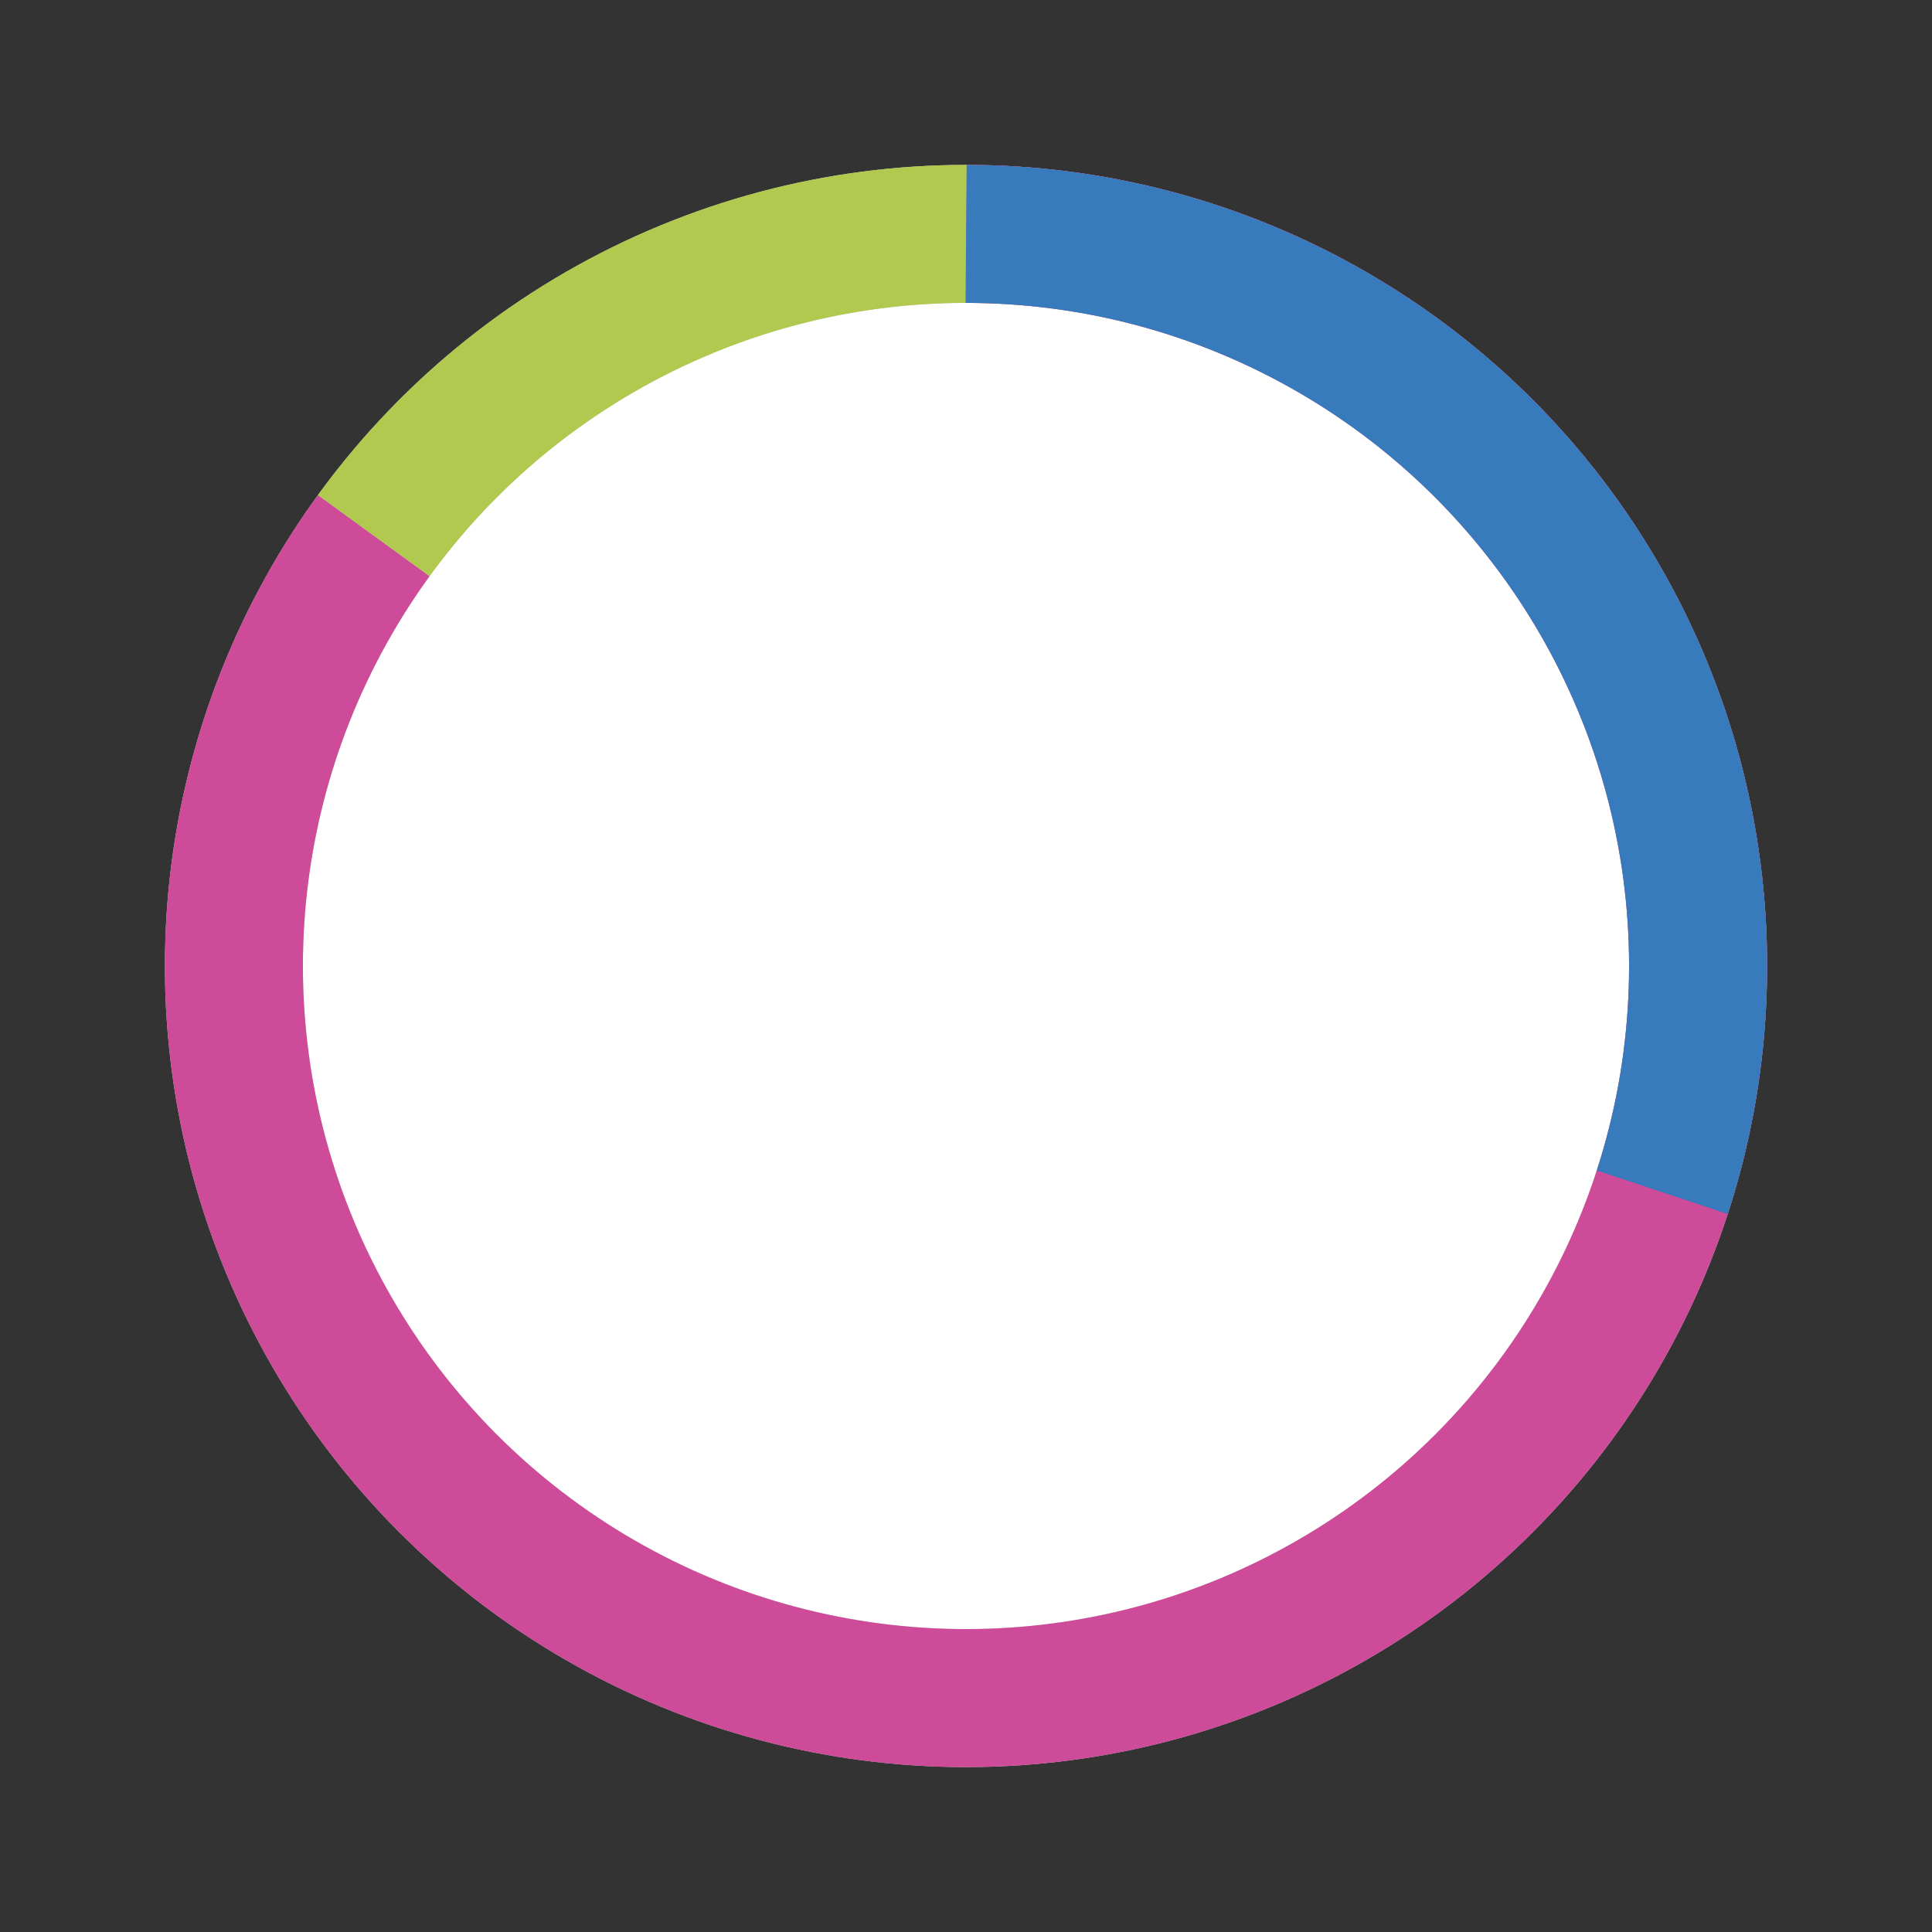 <svg width="100%" height="100%" 
	xmlns="http://www.w3.org/2000/svg" 
	xmlns:svg="http://www.w3.org/2000/svg"
	viewBox="0 0 42 42" class="donut">

	<rect x="0" y="0" width="42" height="42" fill="#333333" stroke="none"/>

	<circle class="donut-hole" cx="21" cy="21" r="15.915" fill="#fff" />
	<circle class="donut-ring" cx="21" cy="21" r="15.915" fill="transparent" stroke="#d2d3d4" stroke-width="3" />

	<!--circle class="donut-segment" cx="21" cy="21" r="15.91549430918954" fill="transparent" stroke="#ce4b99" stroke-width="3" /-->
	<!--circle class="donut-segment" cx="21" cy="21" r="15.91549430918954" fill="transparent" stroke="#ce4b99" stroke-width="3" stroke-dasharray="85 15" stroke-dashoffset="0" /-->
  	<circle class="donut-segment" cx="21" cy="21" r="15.915" fill="transparent" stroke="#ce4b99" stroke-width="3" stroke-dasharray="85 15" stroke-dashoffset="25"></circle>
  	<!--circle class="donut-segment" cx="21" cy="21" r="15.91549430918954" fill="transparent" stroke="#b1c94e" stroke-width="3" stroke-dasharray="15 85" stroke-dashoffset="25"></circle-->
  	<circle class="donut-segment" cx="21" cy="21" r="15.915" fill="transparent" stroke="#b1c94e" stroke-width="3" stroke-dasharray="15 85" stroke-dashoffset="40"></circle>
  	<circle class="donut-segment" cx="21" cy="21" r="15.915" fill="transparent" stroke="#377bbc" stroke-width="3" stroke-dasharray="30 70" stroke-dashoffset="25"></circle>
</svg>